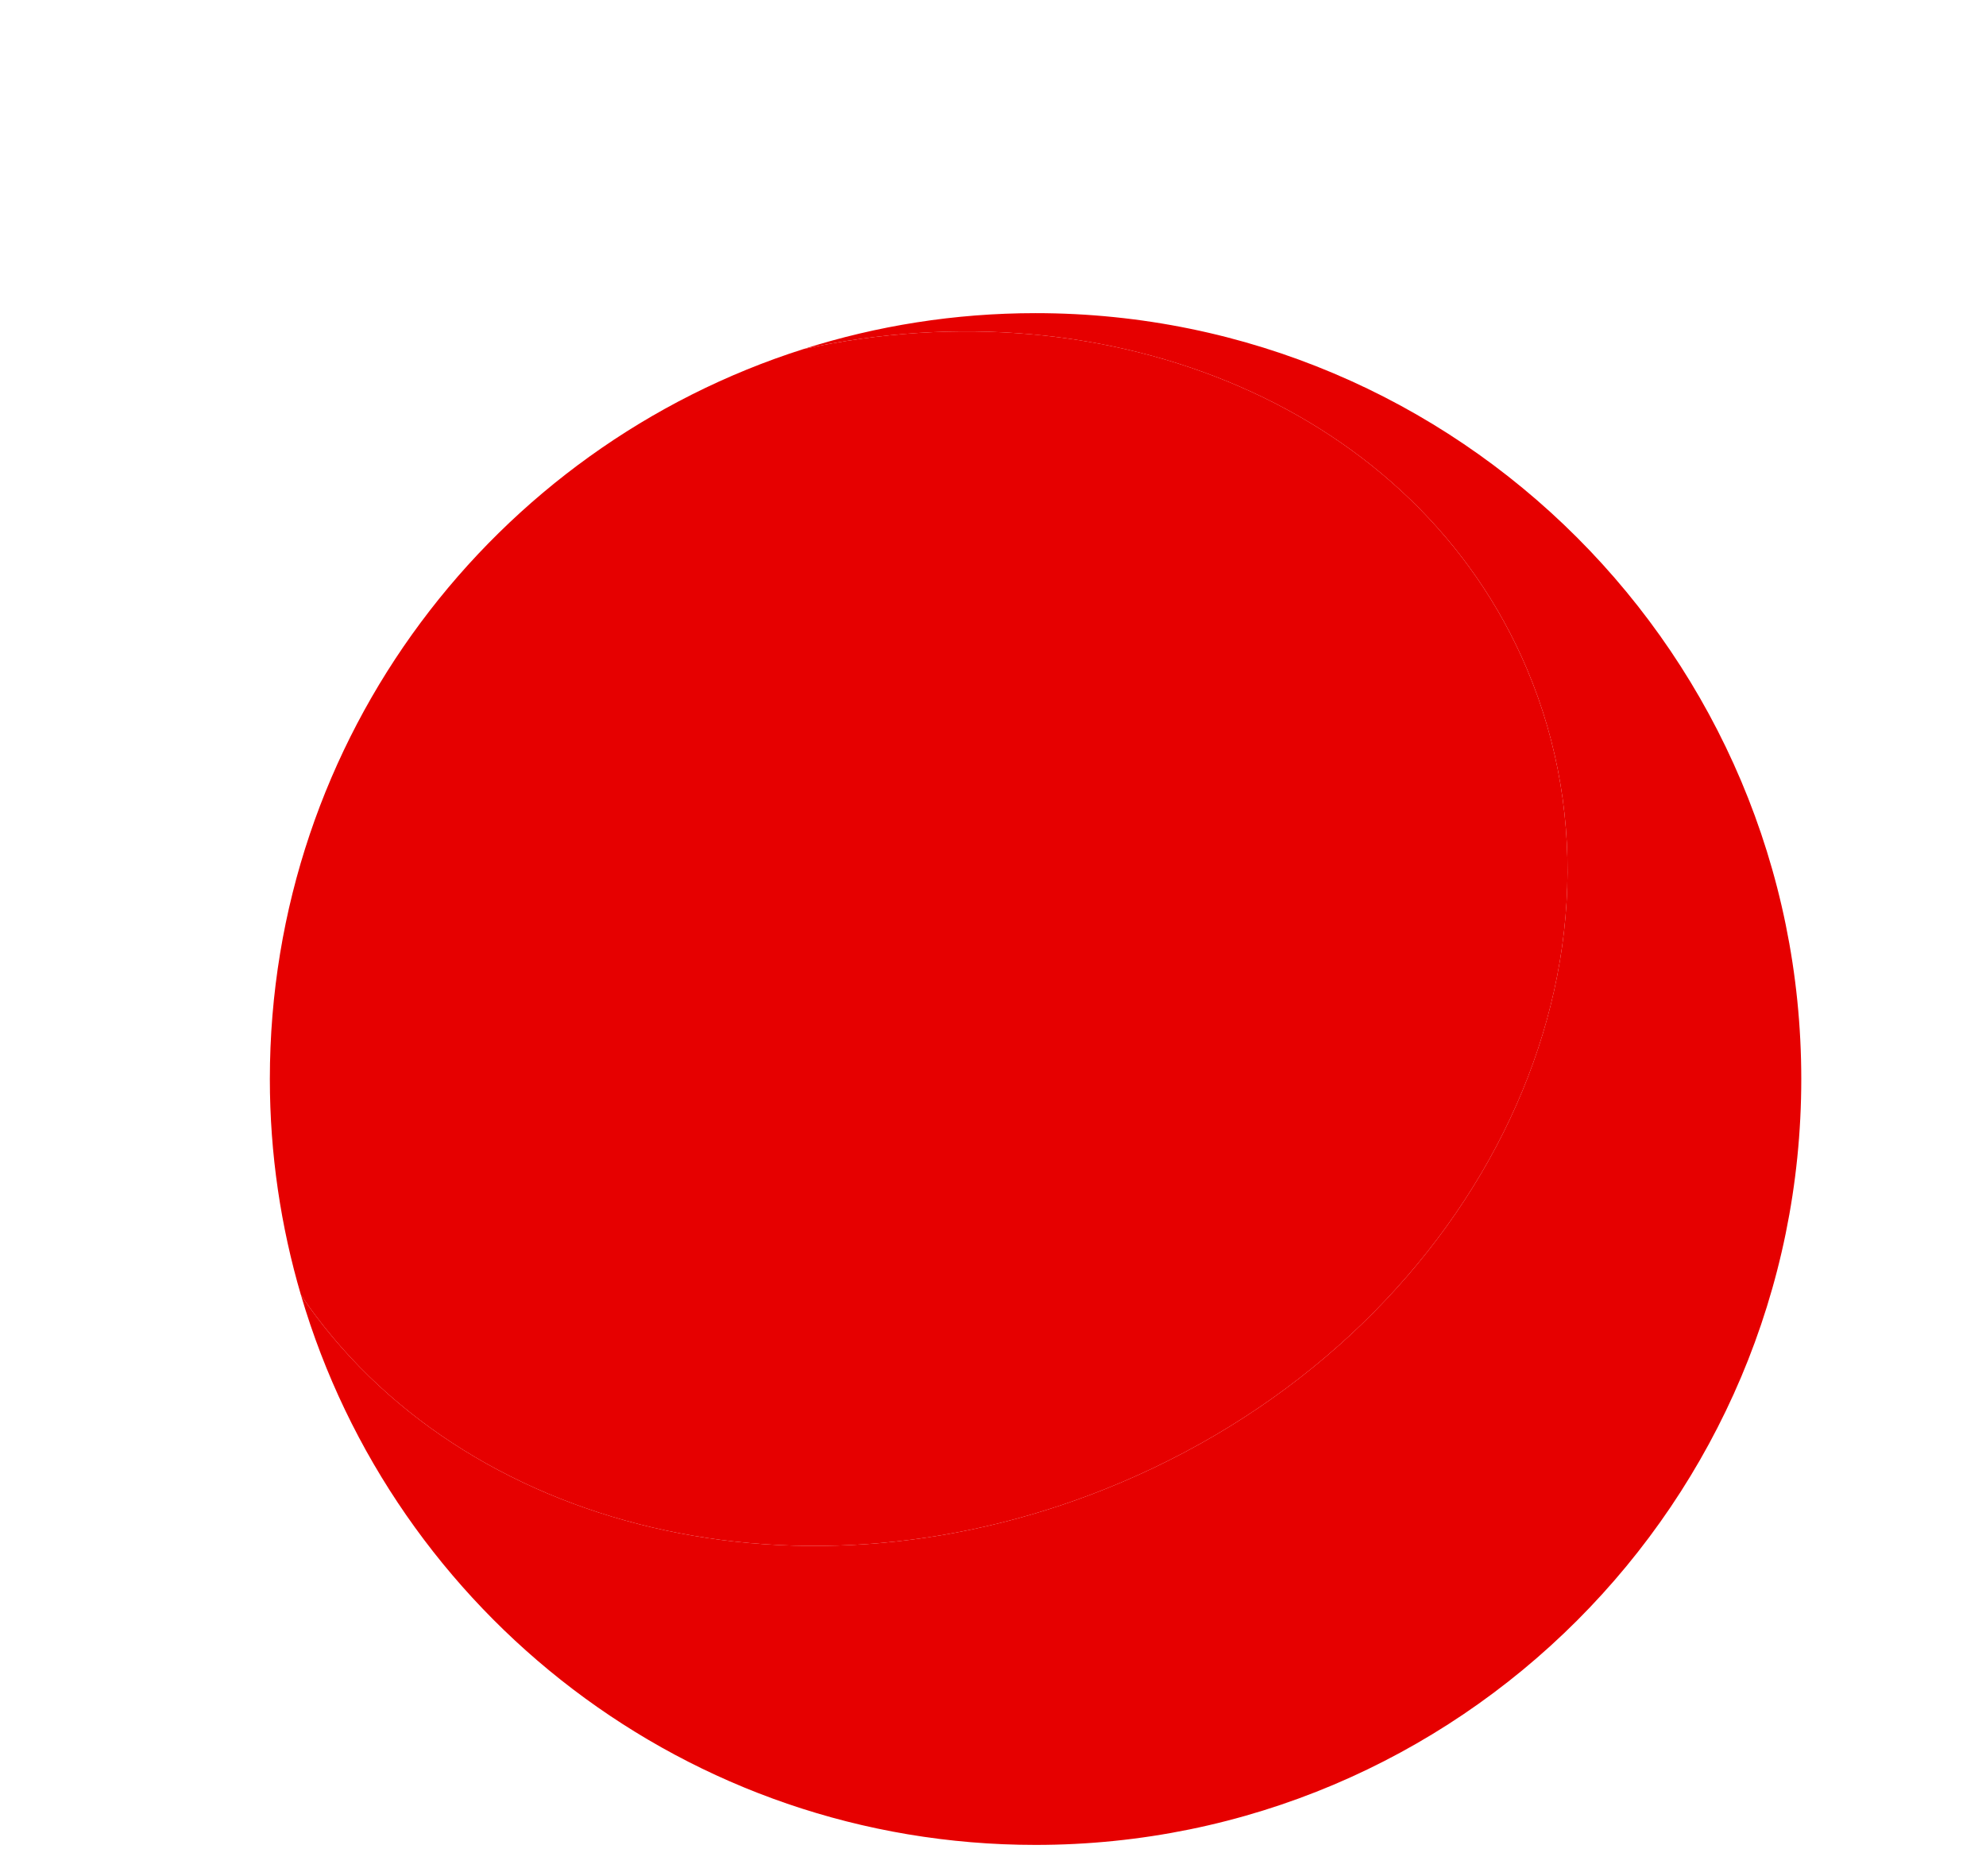 <?xml version="1.0" encoding="utf-8"?>
<svg
     x="0px"
     y="0px"
     width="72"
     height="68"
     viewBox="105 0 72 68">

    <path class="innerEyeBack" fill="#E60000" d="M145.622,53.743c12.749-5.395,19.347-18.598,14.737-29.491c-3.988-9.424-15.059-14.024-26.227-11.601
				c-11.219,3.563-19.349,14.06-19.349,26.459c0,2.72,0.398,5.347,1.128,7.831C121.691,55.49,134.186,58.582,145.622,53.743z"/>

    <path class="outerEye" fill="#E60000" d="M142.543,11.35c-2.933,0-5.757,0.458-8.411,1.301c11.169-2.423,22.239,2.178,26.227,11.601
				c4.609,10.892-1.989,24.096-14.737,29.491c-11.436,4.839-23.931,1.747-29.711-6.802c3.381,11.517,14.021,19.929,26.632,19.929
				c15.331,0,27.76-12.428,27.76-27.76S157.874,11.35,142.543,11.35z"/>

</svg>
